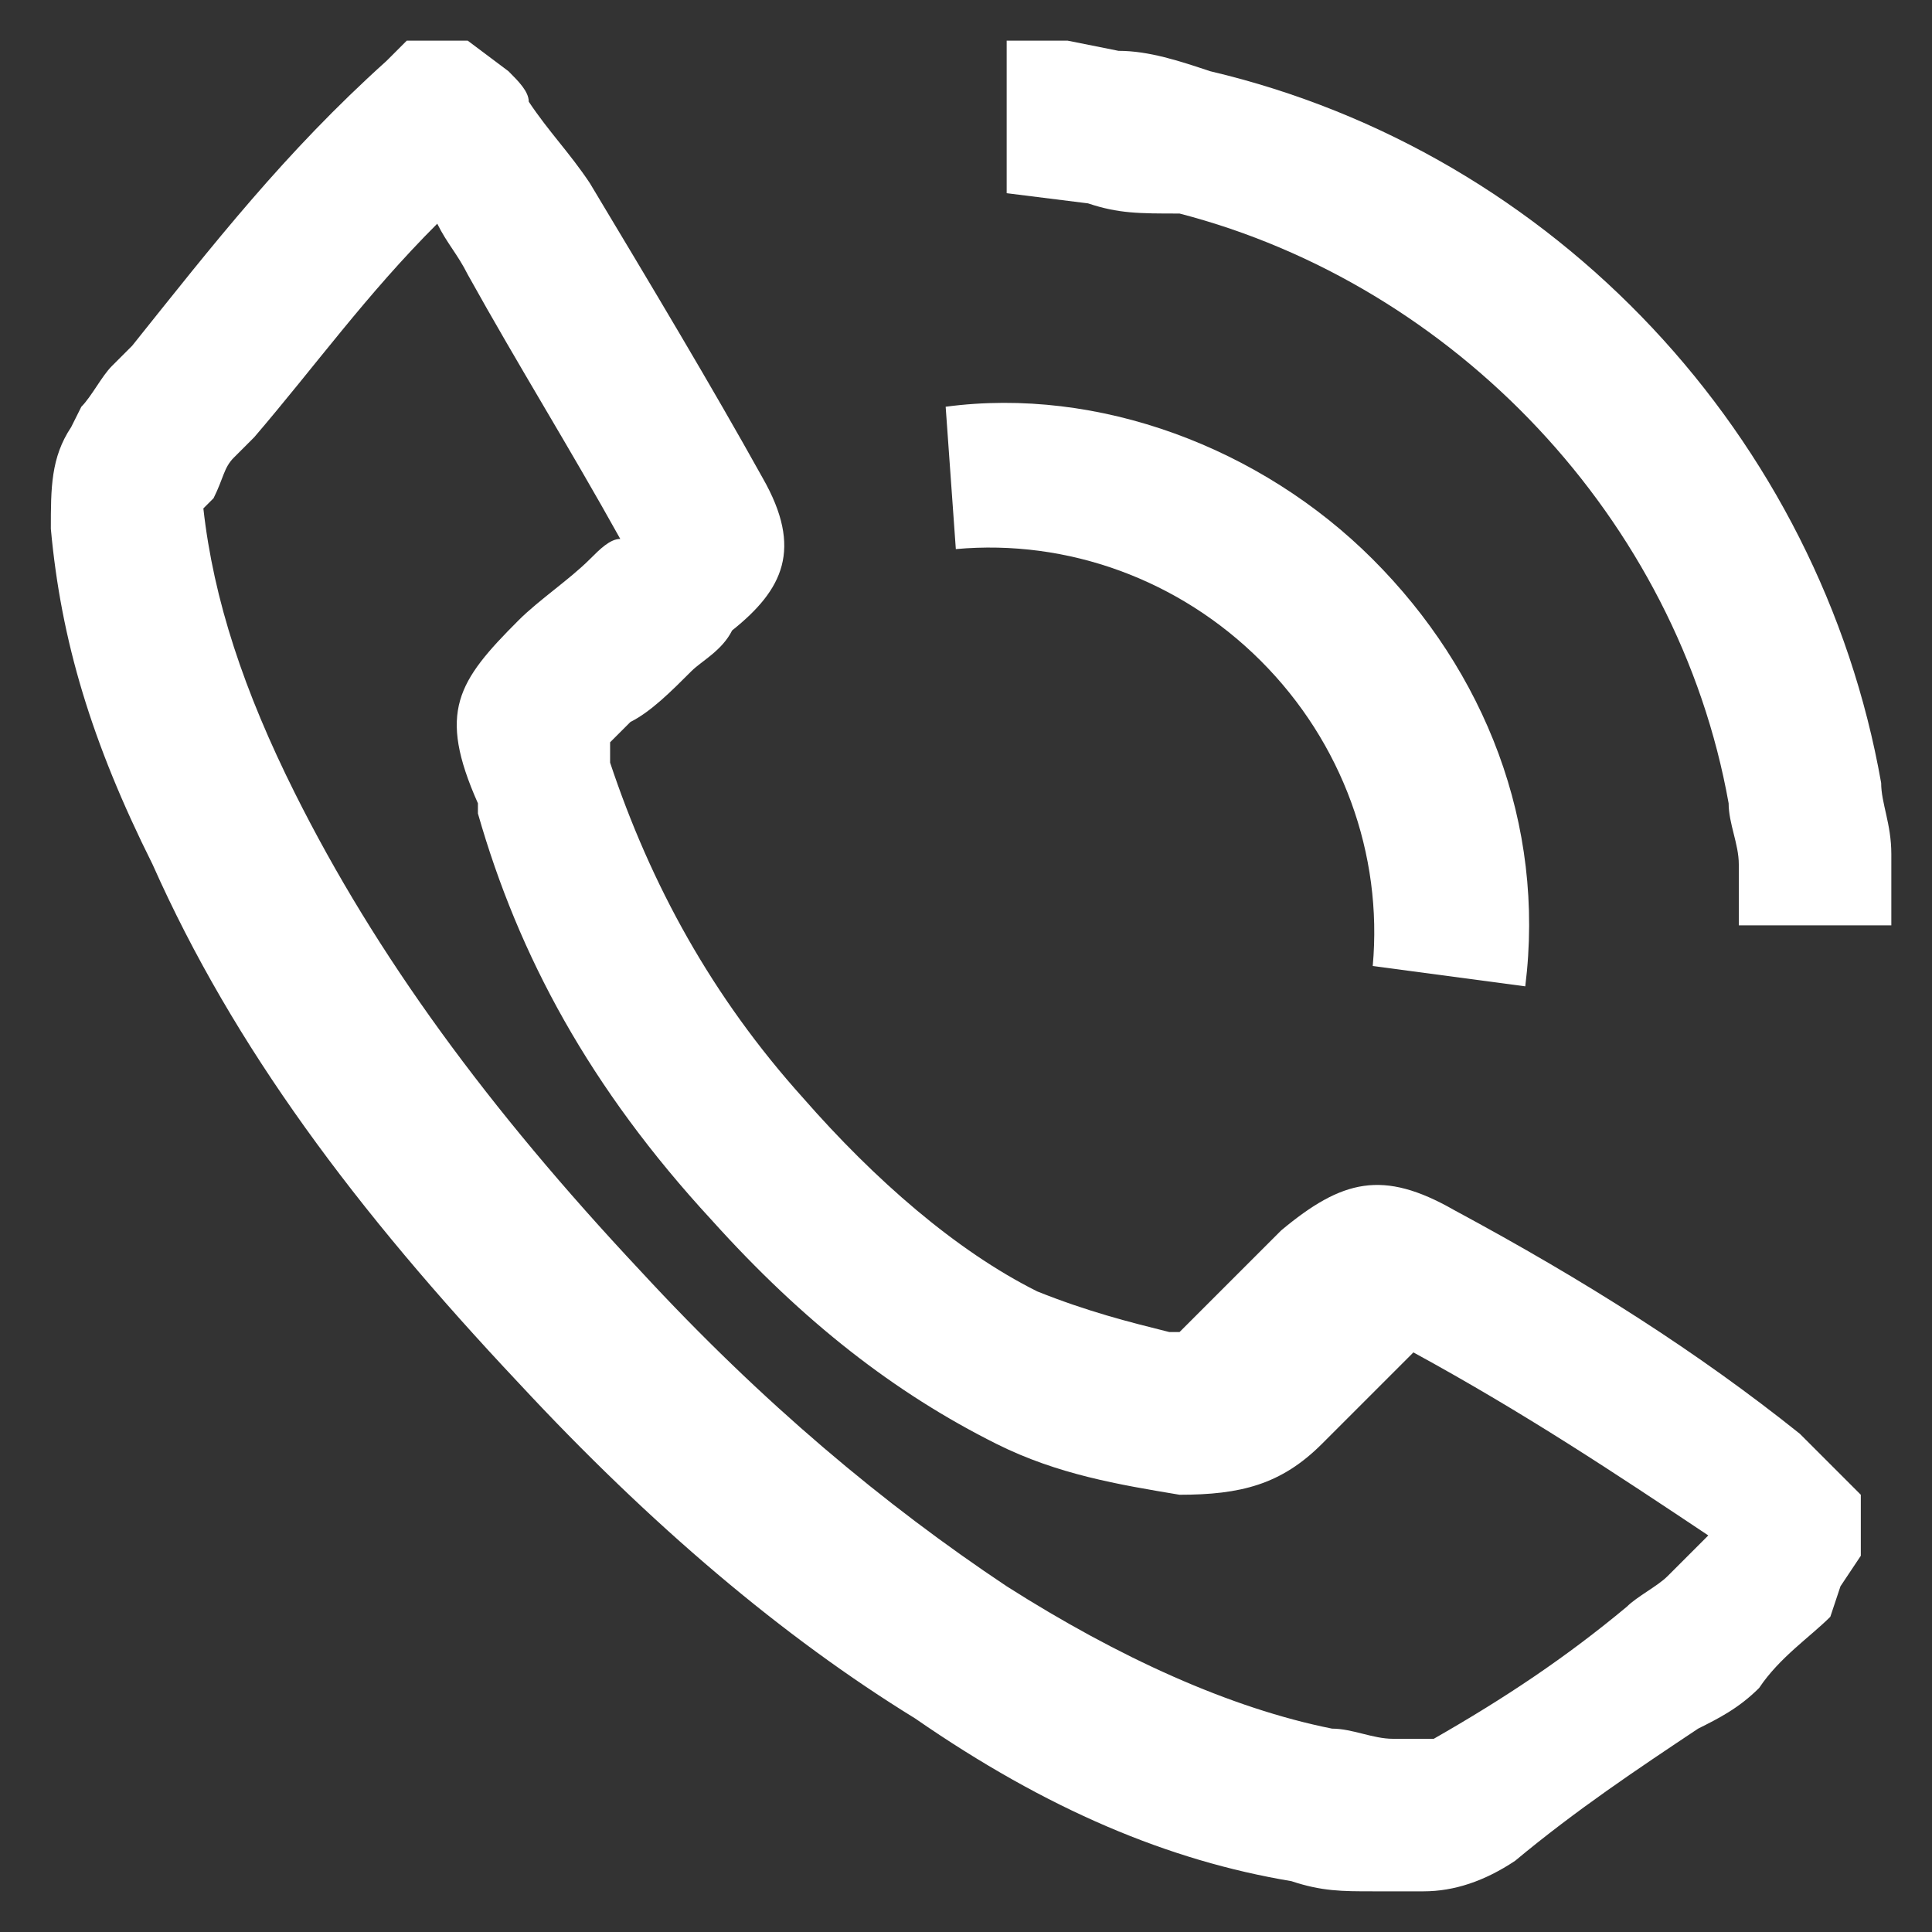 <?xml version="1.0" encoding="utf-8"?>
<!-- Generator: Adobe Illustrator 21.1.0, SVG Export Plug-In . SVG Version: 6.00 Build 0)  -->
<svg version="1.1" id="Capa_1" xmlns="http://www.w3.org/2000/svg" xmlns:xlink="http://www.w3.org/1999/xlink" x="0px" y="0px"
	 viewBox="0 0 19 19" style="enable-background:new 0 0 19 19;" xml:space="preserve">
<rect x="0" y="0" width="19" height="19" fill="#333333" stroke="none"/>
<style type="text/css">
	.st0{fill:#FFFFFF;}
</style>
<g id="VKooRs.tif_4_">
	<g>
		<path class="st0" d="M14,18.6c-0.1,0-0.1,0-0.2,0l-0.3,0c-0.3,0-0.5,0-0.8-0.1c-1.2-0.2-2.4-0.7-3.7-1.6c-1.3-0.8-2.6-1.9-3.9-3.3
			c-1.6-1.7-2.8-3.3-3.6-5.1c-0.6-1.2-0.9-2.2-1-3.3c0-0.4,0-0.7,0.2-1L0.8,4C0.9,3.9,1,3.7,1.1,3.6l0.2-0.2c0.8-1,1.5-1.9,2.5-2.8
			L4,0.4h0.6L5,0.7C5.1,0.8,5.2,0.9,5.2,1c0.2,0.3,0.4,0.5,0.6,0.8C6.4,2.8,7,3.8,7.5,4.7c0.4,0.7,0.2,1.1-0.3,1.5
			C7.1,6.4,6.9,6.5,6.8,6.6C6.6,6.8,6.4,7,6.2,7.1C6.1,7.2,6,7.3,6,7.3c0,0,0,0.1,0,0.1l0,0.1c0.4,1.2,1,2.3,1.9,3.3
			c0.7,0.8,1.5,1.5,2.3,1.9c0.5,0.2,0.9,0.3,1.3,0.4c0.1,0,0.1,0,0.1,0c0.3-0.3,0.7-0.7,1-1c0.6-0.5,1-0.6,1.7-0.2
			c1.3,0.7,2.4,1.4,3.4,2.2c0.1,0.1,0.2,0.2,0.3,0.3l0.3,0.3v0.6l-0.2,0.3L18,15.9c-0.2,0.2-0.5,0.4-0.7,0.7
			c-0.2,0.2-0.4,0.3-0.6,0.4c-0.6,0.4-1.2,0.8-1.8,1.3C14.6,18.5,14.3,18.6,14,18.6z M2,5c0.1,0.9,0.4,1.8,0.9,2.8
			c0.8,1.6,1.9,3.1,3.4,4.7c1.2,1.3,2.4,2.3,3.6,3.1c1.1,0.7,2.2,1.2,3.2,1.4c0.2,0,0.4,0.1,0.6,0.1l0.4,0c0.7-0.4,1.3-0.8,1.9-1.3
			c0.1-0.1,0.3-0.2,0.4-0.3c0.1-0.1,0.3-0.3,0.4-0.4c-0.9-0.6-1.8-1.2-2.9-1.8c-0.3,0.3-0.6,0.6-0.9,0.9c-0.4,0.4-0.8,0.5-1.4,0.5
			c-0.6-0.1-1.2-0.2-1.8-0.5c-1-0.5-1.9-1.2-2.8-2.2C5.8,10.7,5.1,9.4,4.7,8l0-0.1C4.3,7,4.5,6.7,5.1,6.1c0.2-0.2,0.5-0.4,0.7-0.6
			C5.9,5.4,6,5.3,6.1,5.3c-0.5-0.9-1-1.7-1.5-2.6C4.5,2.5,4.4,2.4,4.3,2.2C3.6,2.9,3.1,3.6,2.5,4.3L2.3,4.5C2.2,4.6,2.2,4.7,2.1,4.9
			L2,5z M1.9,5.1L1.9,5.1C1.9,5.1,1.9,5.1,1.9,5.1z"/>
		<path class="st0" d="M18.6,9.1h-1.5l0-0.6c0-0.2-0.1-0.4-0.1-0.6c-0.5-2.8-2.7-5.1-5.4-5.8C11.2,2.1,11,2.1,10.7,2L9.9,1.9V0.4
			l0.6,0l0.5,0.1c0.3,0,0.6,0.1,0.9,0.2c3.4,0.8,6,3.6,6.6,7c0,0.2,0.1,0.4,0.1,0.7L18.6,9.1z"/>
		<path class="st0" d="M15,9.7l-1.5-0.2c0.1-1.1-0.3-2.2-1.1-3c-0.8-0.8-1.9-1.2-3-1.1L9.3,4c1.5-0.2,3.1,0.4,4.2,1.5
			C14.6,6.6,15.2,8.1,15,9.7z"/>
	</g>
</g>
</svg>
